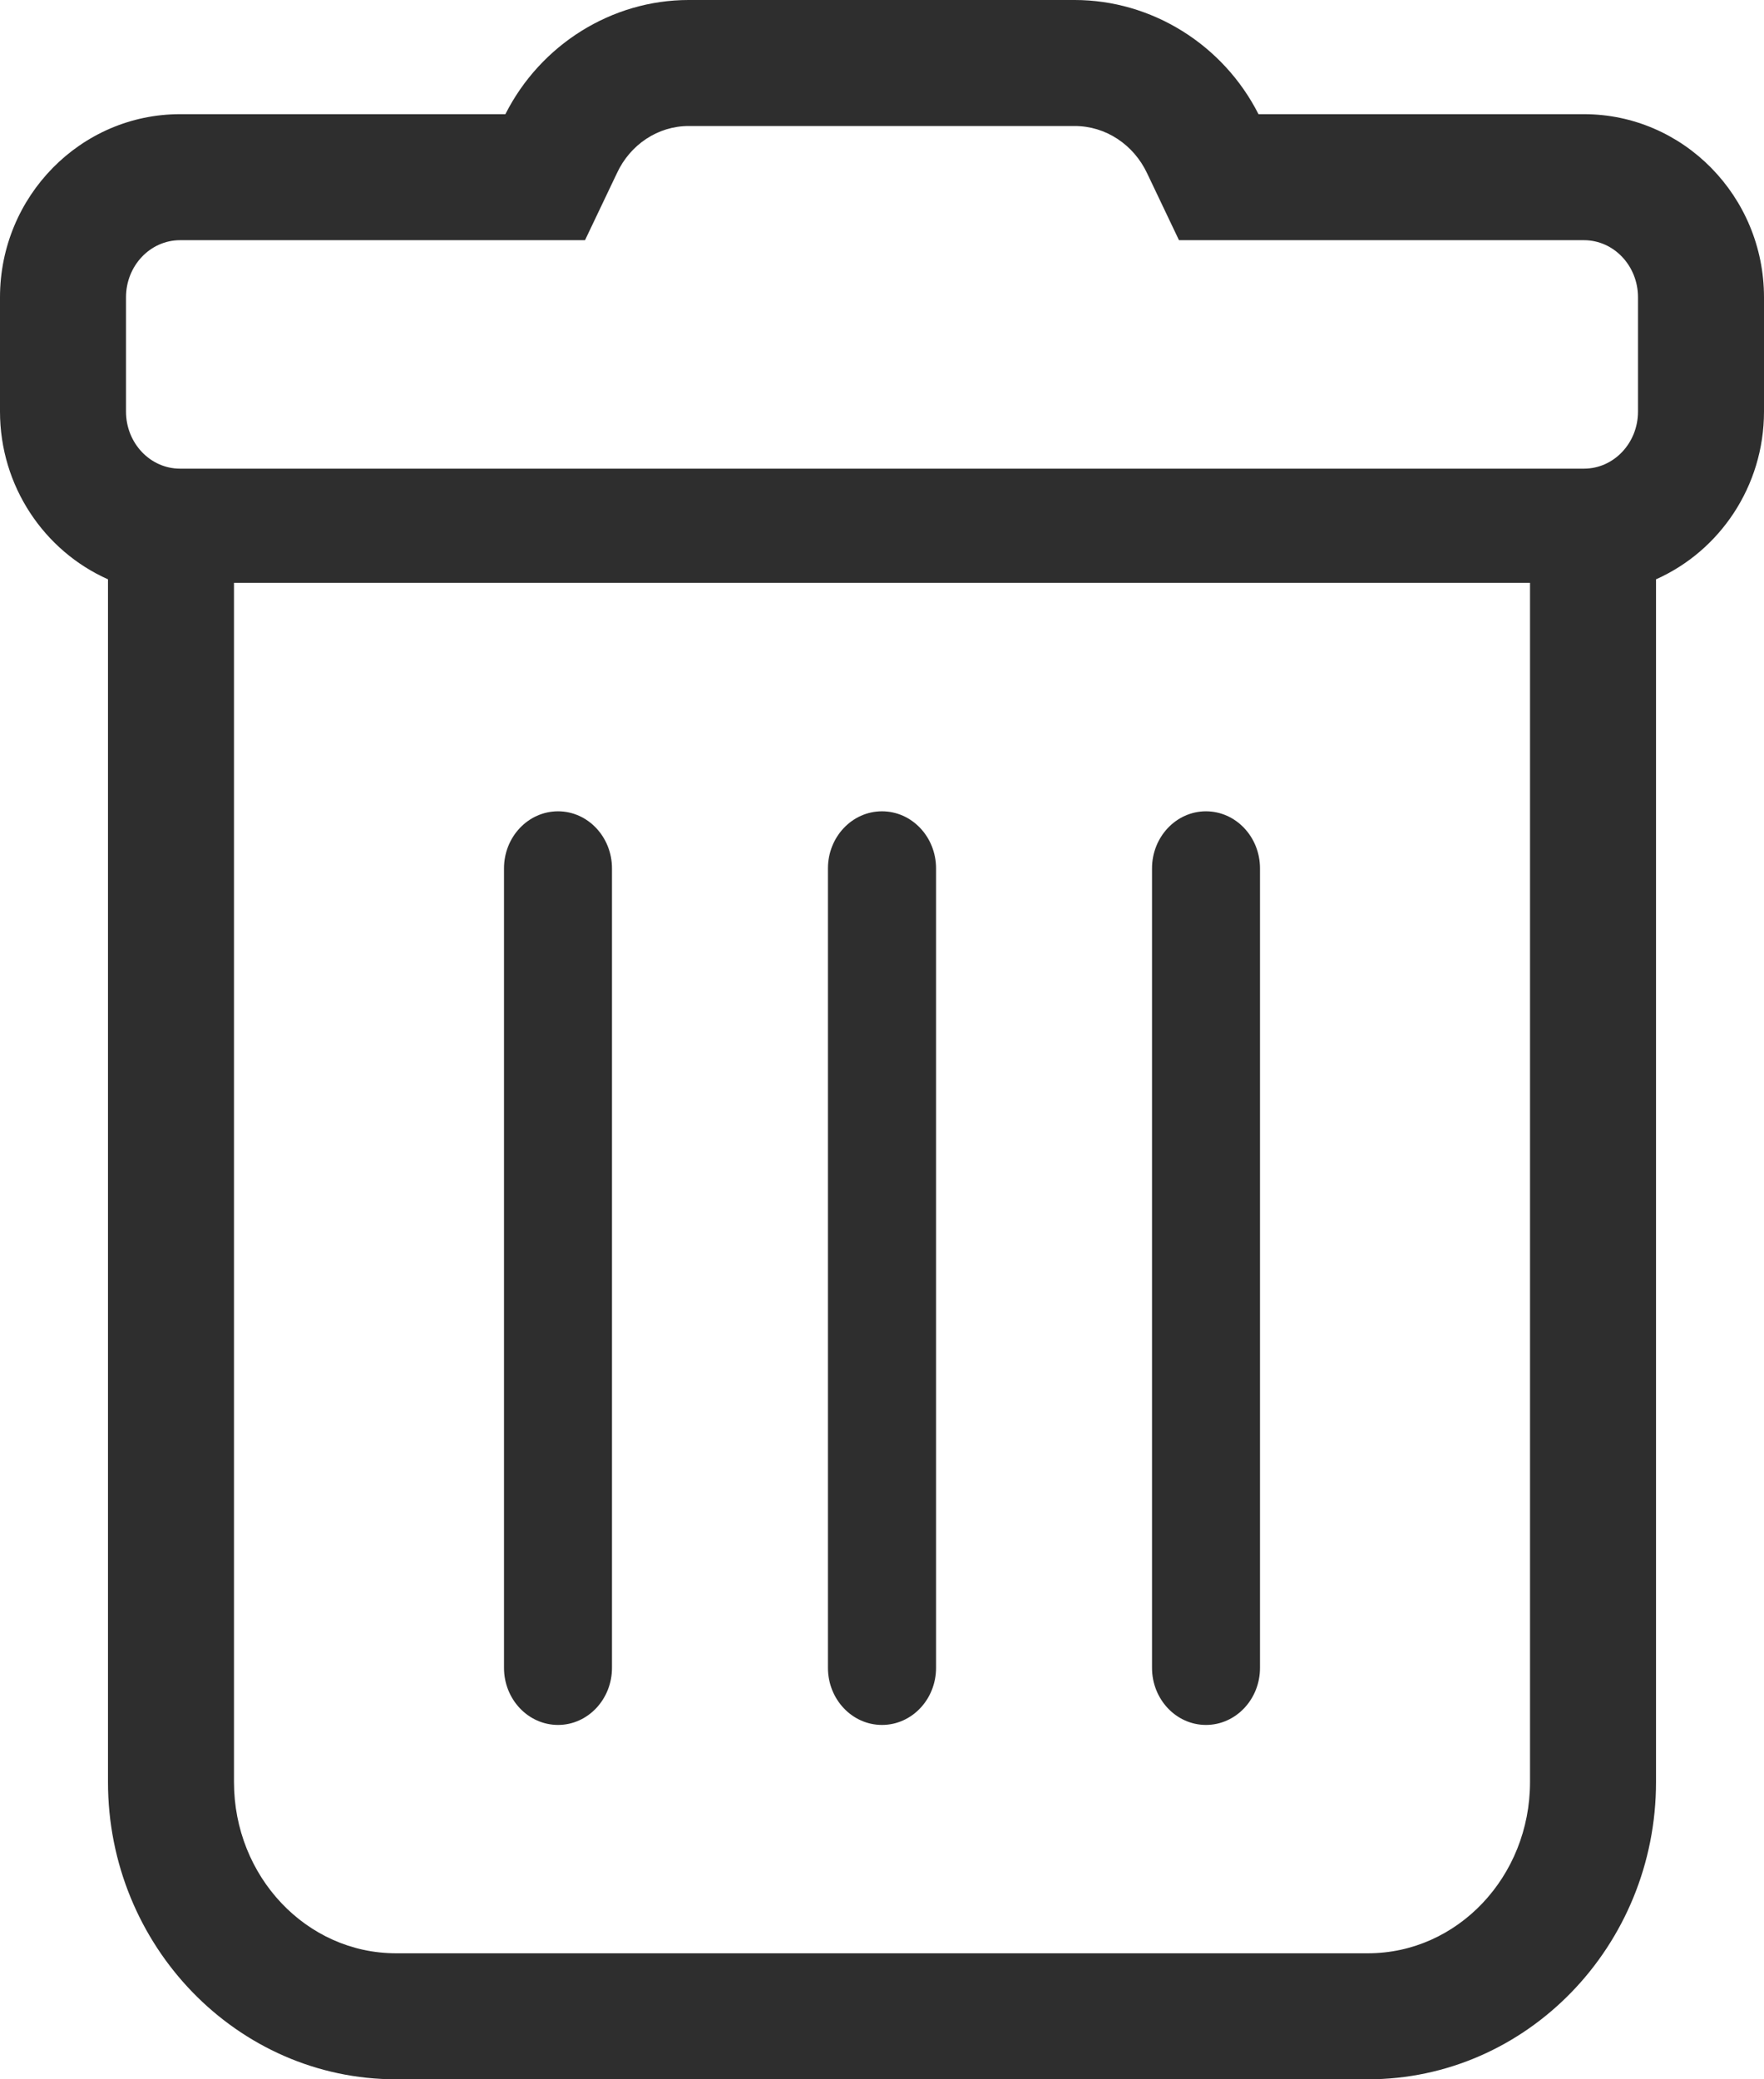 <svg xmlns="http://www.w3.org/2000/svg" width="14" height="16.5" viewBox="0 0 14 16.5">
  <g id="Icon_awesome-trash-alt" data-name="Icon awesome-trash-alt" transform="translate(1 1)" fill="none">
    <path d="M.857,13.141A1.324,1.324,0,0,0,2.143,14.5H9.857a1.324,1.324,0,0,0,1.286-1.359V3.625H.857Zm7.286-7.25a.429.429,0,1,1,.857,0v6.344a.429.429,0,1,1-.857,0Zm-2.571,0a.429.429,0,1,1,.857,0v6.344a.429.429,0,1,1-.857,0ZM3,5.891a.429.429,0,1,1,.857,0v6.344a.429.429,0,1,1-.857,0ZM11.571.906H8.357L8.105.377A.64.64,0,0,0,7.529,0H4.468a.633.633,0,0,0-.573.377l-.252.53H.429A.441.441,0,0,0,0,1.359v.906a.441.441,0,0,0,.429.453H11.571A.441.441,0,0,0,12,2.266V1.359A.441.441,0,0,0,11.571.906Z" stroke="none"/>
    <path d="M 9.857 14.5 C 10.567 14.5 11.143 13.892 11.143 13.141 L 11.143 3.625 L 0.857 3.625 L 0.857 13.141 C 0.857 13.892 1.433 14.5 2.143 14.5 L 9.857 14.5 M 8.571 5.438 C 8.808 5.438 9 5.641 9 5.891 L 9 12.235 C 9 12.485 8.808 12.688 8.571 12.688 C 8.335 12.688 8.143 12.485 8.143 12.235 L 8.143 5.891 C 8.143 5.641 8.335 5.438 8.571 5.438 M 6 5.438 C 6.237 5.438 6.429 5.641 6.429 5.891 L 6.429 12.235 C 6.429 12.485 6.237 12.688 6 12.688 C 5.763 12.688 5.571 12.485 5.571 12.235 L 5.571 5.891 C 5.571 5.641 5.763 5.438 6 5.438 M 3.429 5.438 C 3.665 5.438 3.857 5.641 3.857 5.891 L 3.857 12.235 C 3.857 12.485 3.665 12.688 3.429 12.688 C 3.192 12.688 3 12.485 3 12.235 L 3 5.891 C 3 5.641 3.192 5.438 3.429 5.438 M 11.571 2.719 C 11.808 2.719 12 2.516 12 2.266 L 12 1.359 C 12 1.109 11.808 0.906 11.571 0.906 L 8.357 0.906 L 8.105 0.377 C 7.997 0.146 7.774 -3.411102397876675e-06 7.53 -3.411102397876675e-06 C 7.53 -3.411102397876675e-06 7.53 -3.38241579811438e-06 7.529 -3.254852344980463e-06 L 4.468 -3.254852344980463e-06 C 4.467 -6.578216471098131e-06 4.466 -8.215789421228692e-06 4.465 -8.215789421228692e-06 C 4.223 -8.215789421228692e-06 4.001 0.146 3.895 0.377 L 3.643 0.906 L 0.429 0.906 C 0.192 0.906 -8.881784197001252e-16 1.109 -8.881784197001252e-16 1.359 L -8.881784197001252e-16 2.266 C -8.881784197001252e-16 2.516 0.192 2.719 0.429 2.719 L 11.571 2.719 M 9.857 15.5 L 2.143 15.5 C 0.883 15.5 -0.143 14.442 -0.143 13.141 L -0.143 3.625 L -0.143 3.597 C -0.647 3.373 -1 2.86 -1 2.266 L -1 1.359 C -1 0.558 -0.359 -0.094 0.429 -0.094 L 3.011 -0.094 C 3.29 -0.646 3.855 -1 4.465 -1 L 7.529 -1 C 8.141 -1 8.708 -0.646 8.988 -0.094 L 11.571 -0.094 C 12.359 -0.094 13 0.558 13 1.359 L 13 2.266 C 13 2.86 12.647 3.373 12.143 3.597 L 12.143 3.625 L 12.143 13.141 C 12.143 14.442 11.117 15.5 9.857 15.5 Z" stroke="none" fill="#2e2e2e"/>
  </g>
</svg>

